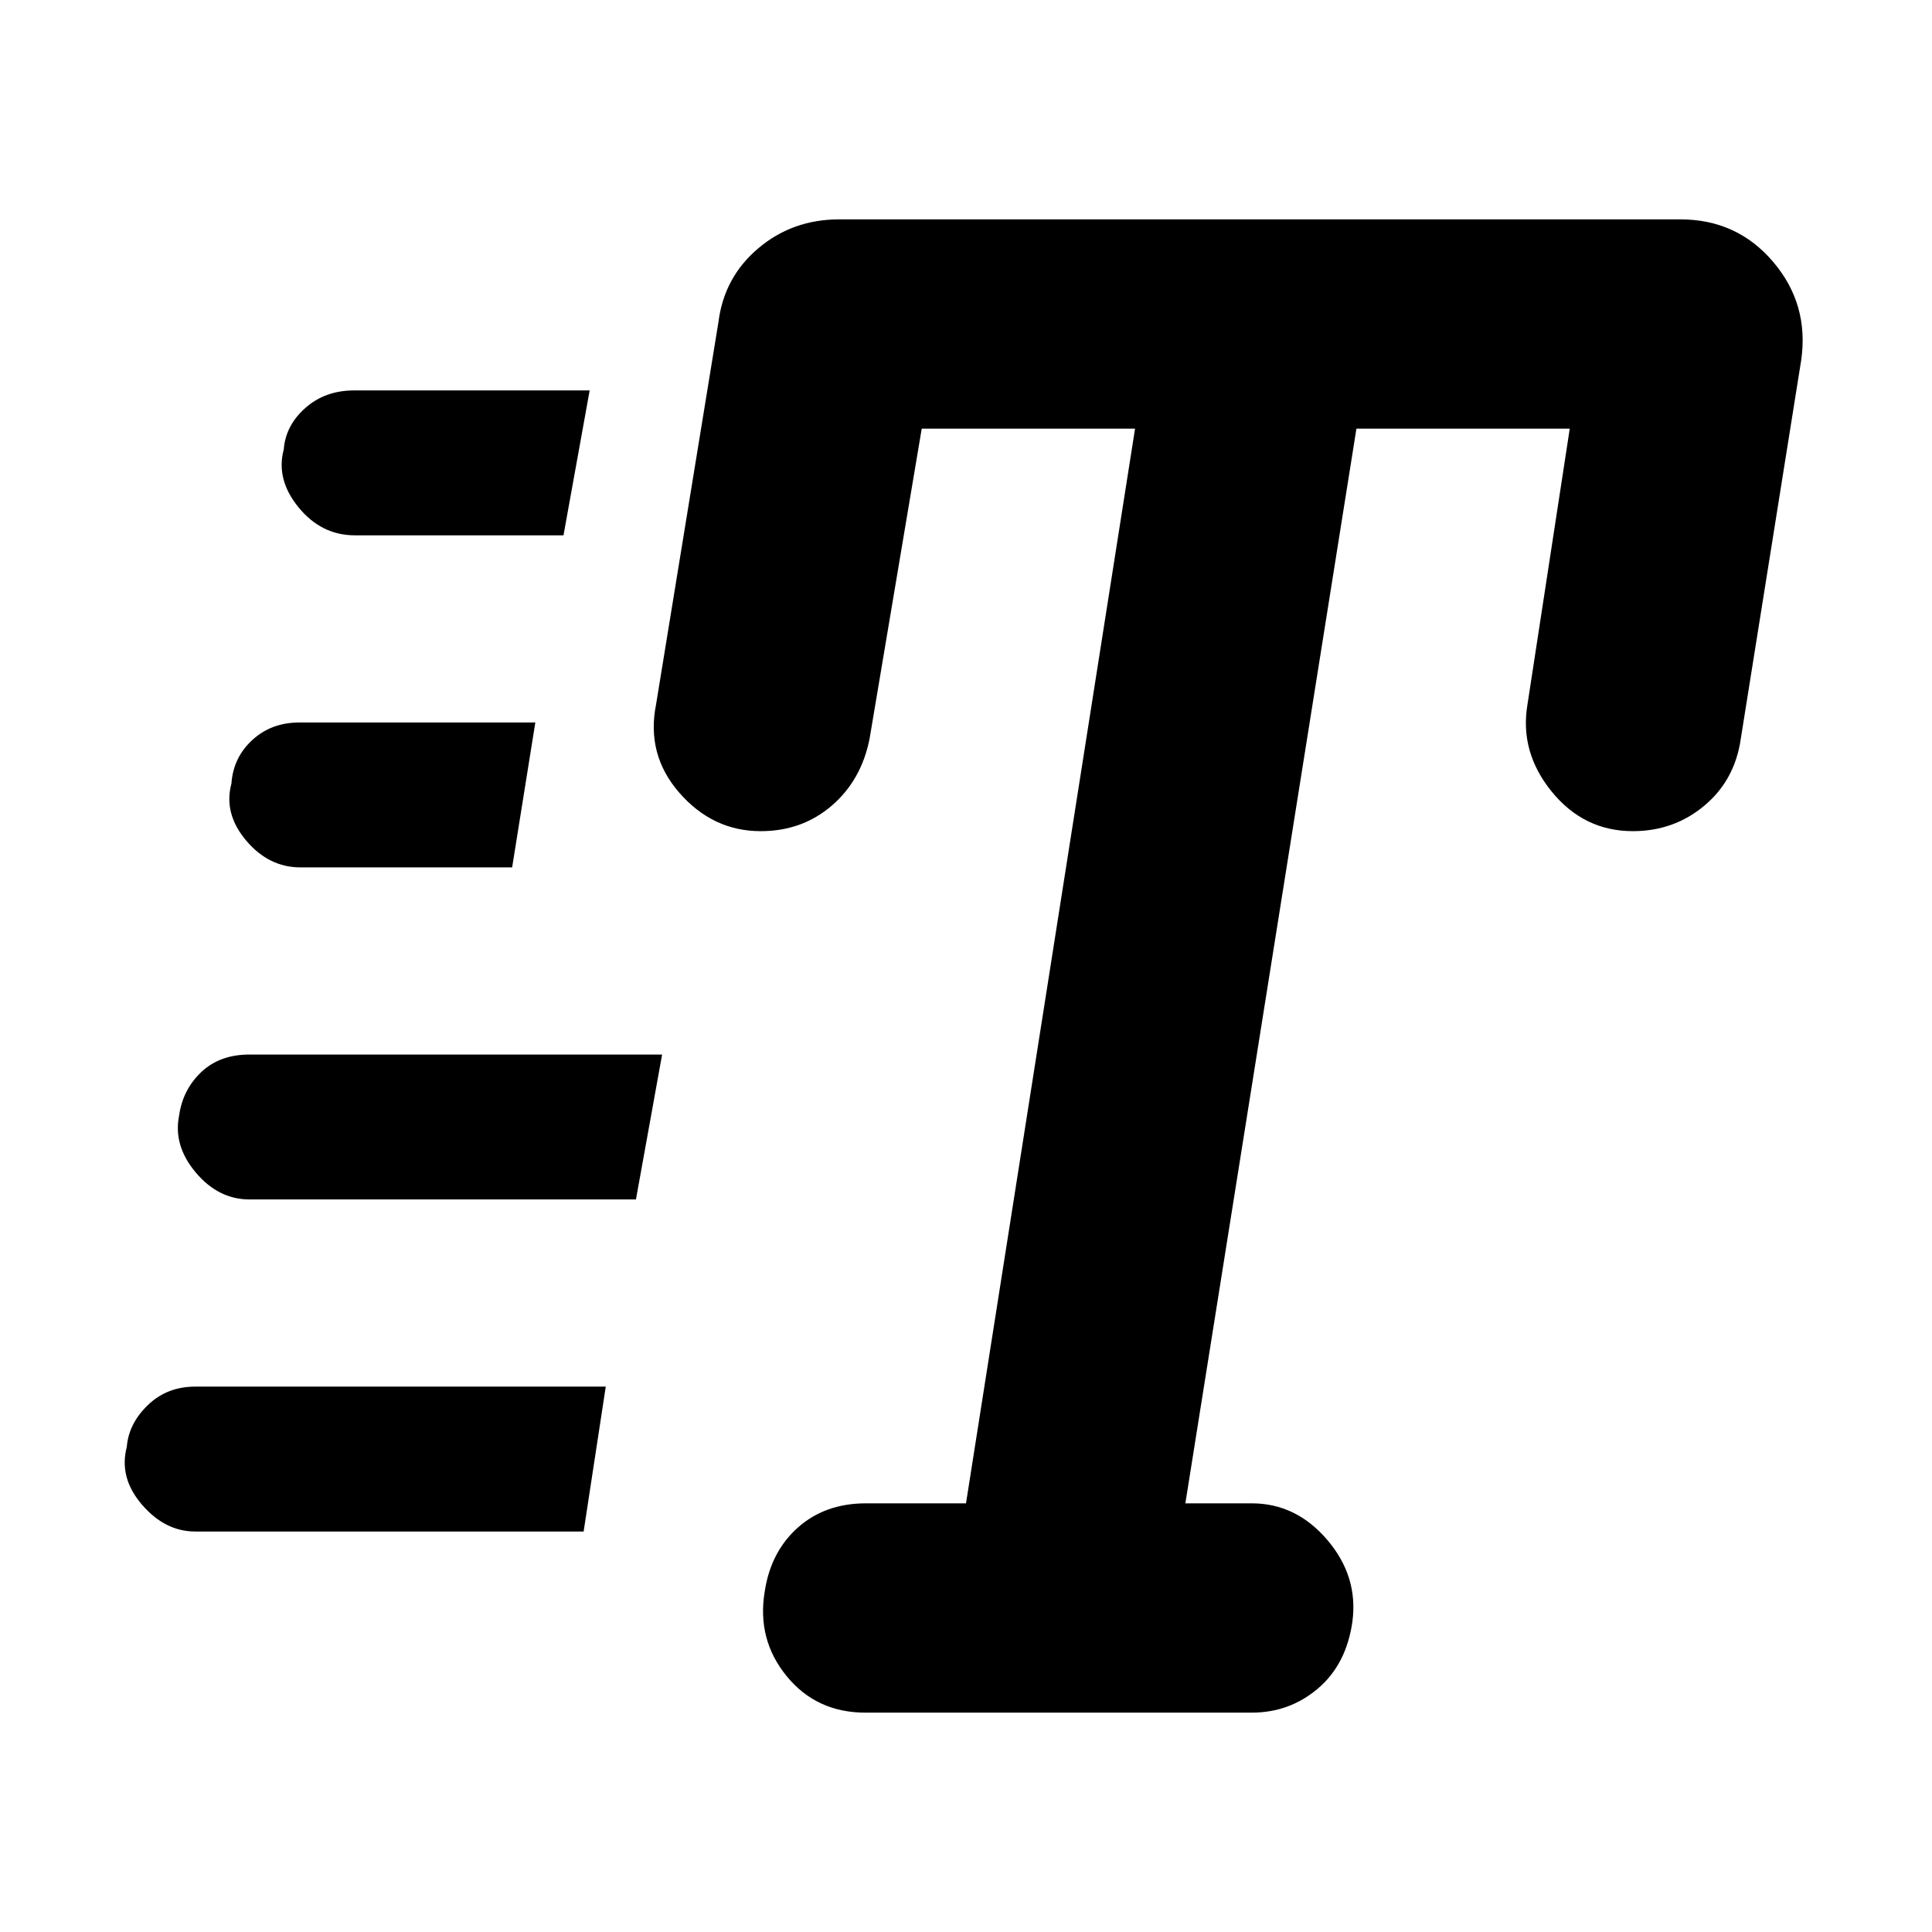 <svg xmlns="http://www.w3.org/2000/svg" height="48" viewBox="0 -960 960 960" width="48"><path d="M430-109q-24.33 0-39.16-18.19Q376-145.38 380-169.27 383-189 396.5-201t33.78-12H480l84-534H458l-25.88 153.88q-4.03 20.69-18.78 33.4Q398.59-547 378-547q-23.75 0-40.37-19Q321-585 326-610l31-190q2.78-22.24 19.79-36.62Q393.8-851 417-851h417.93q28.17 0 46.12 21.09Q899-808.83 895-781l-30 188q-2.91 20.57-18.06 33.28Q831.79-547 811.34-547 787-547 771-566.7q-16-19.7-12-43.3l21-137H674l-85 534h33q22 0 37.5 18.15 15.5 18.16 12.5 40.63Q669-133 654.9-121q-14.11 12-32.9 12H430ZM176.35-694q-16.65 0-28-13.89-11.35-13.89-7.35-28.8.9-11.9 10.73-20.6Q161.55-766 176-766h117l-13 72H176.35ZM149.3-529q-15.75 0-27.03-13.39-11.27-13.39-7.27-28.3.9-12.9 10.37-21.6 9.46-8.71 23.42-8.71H266l-11.52 72H149.3ZM97-199q-15 0-26.5-13.39T63-241q.9-11.56 10.43-20.78T97-271h204l-11 72H97Zm27-165q-15.45 0-26.73-13.39Q86-390.78 89-405.69q1.83-12.9 11.01-21.6 9.18-8.71 23.92-8.71H329l-13 72H124Z"/></svg>